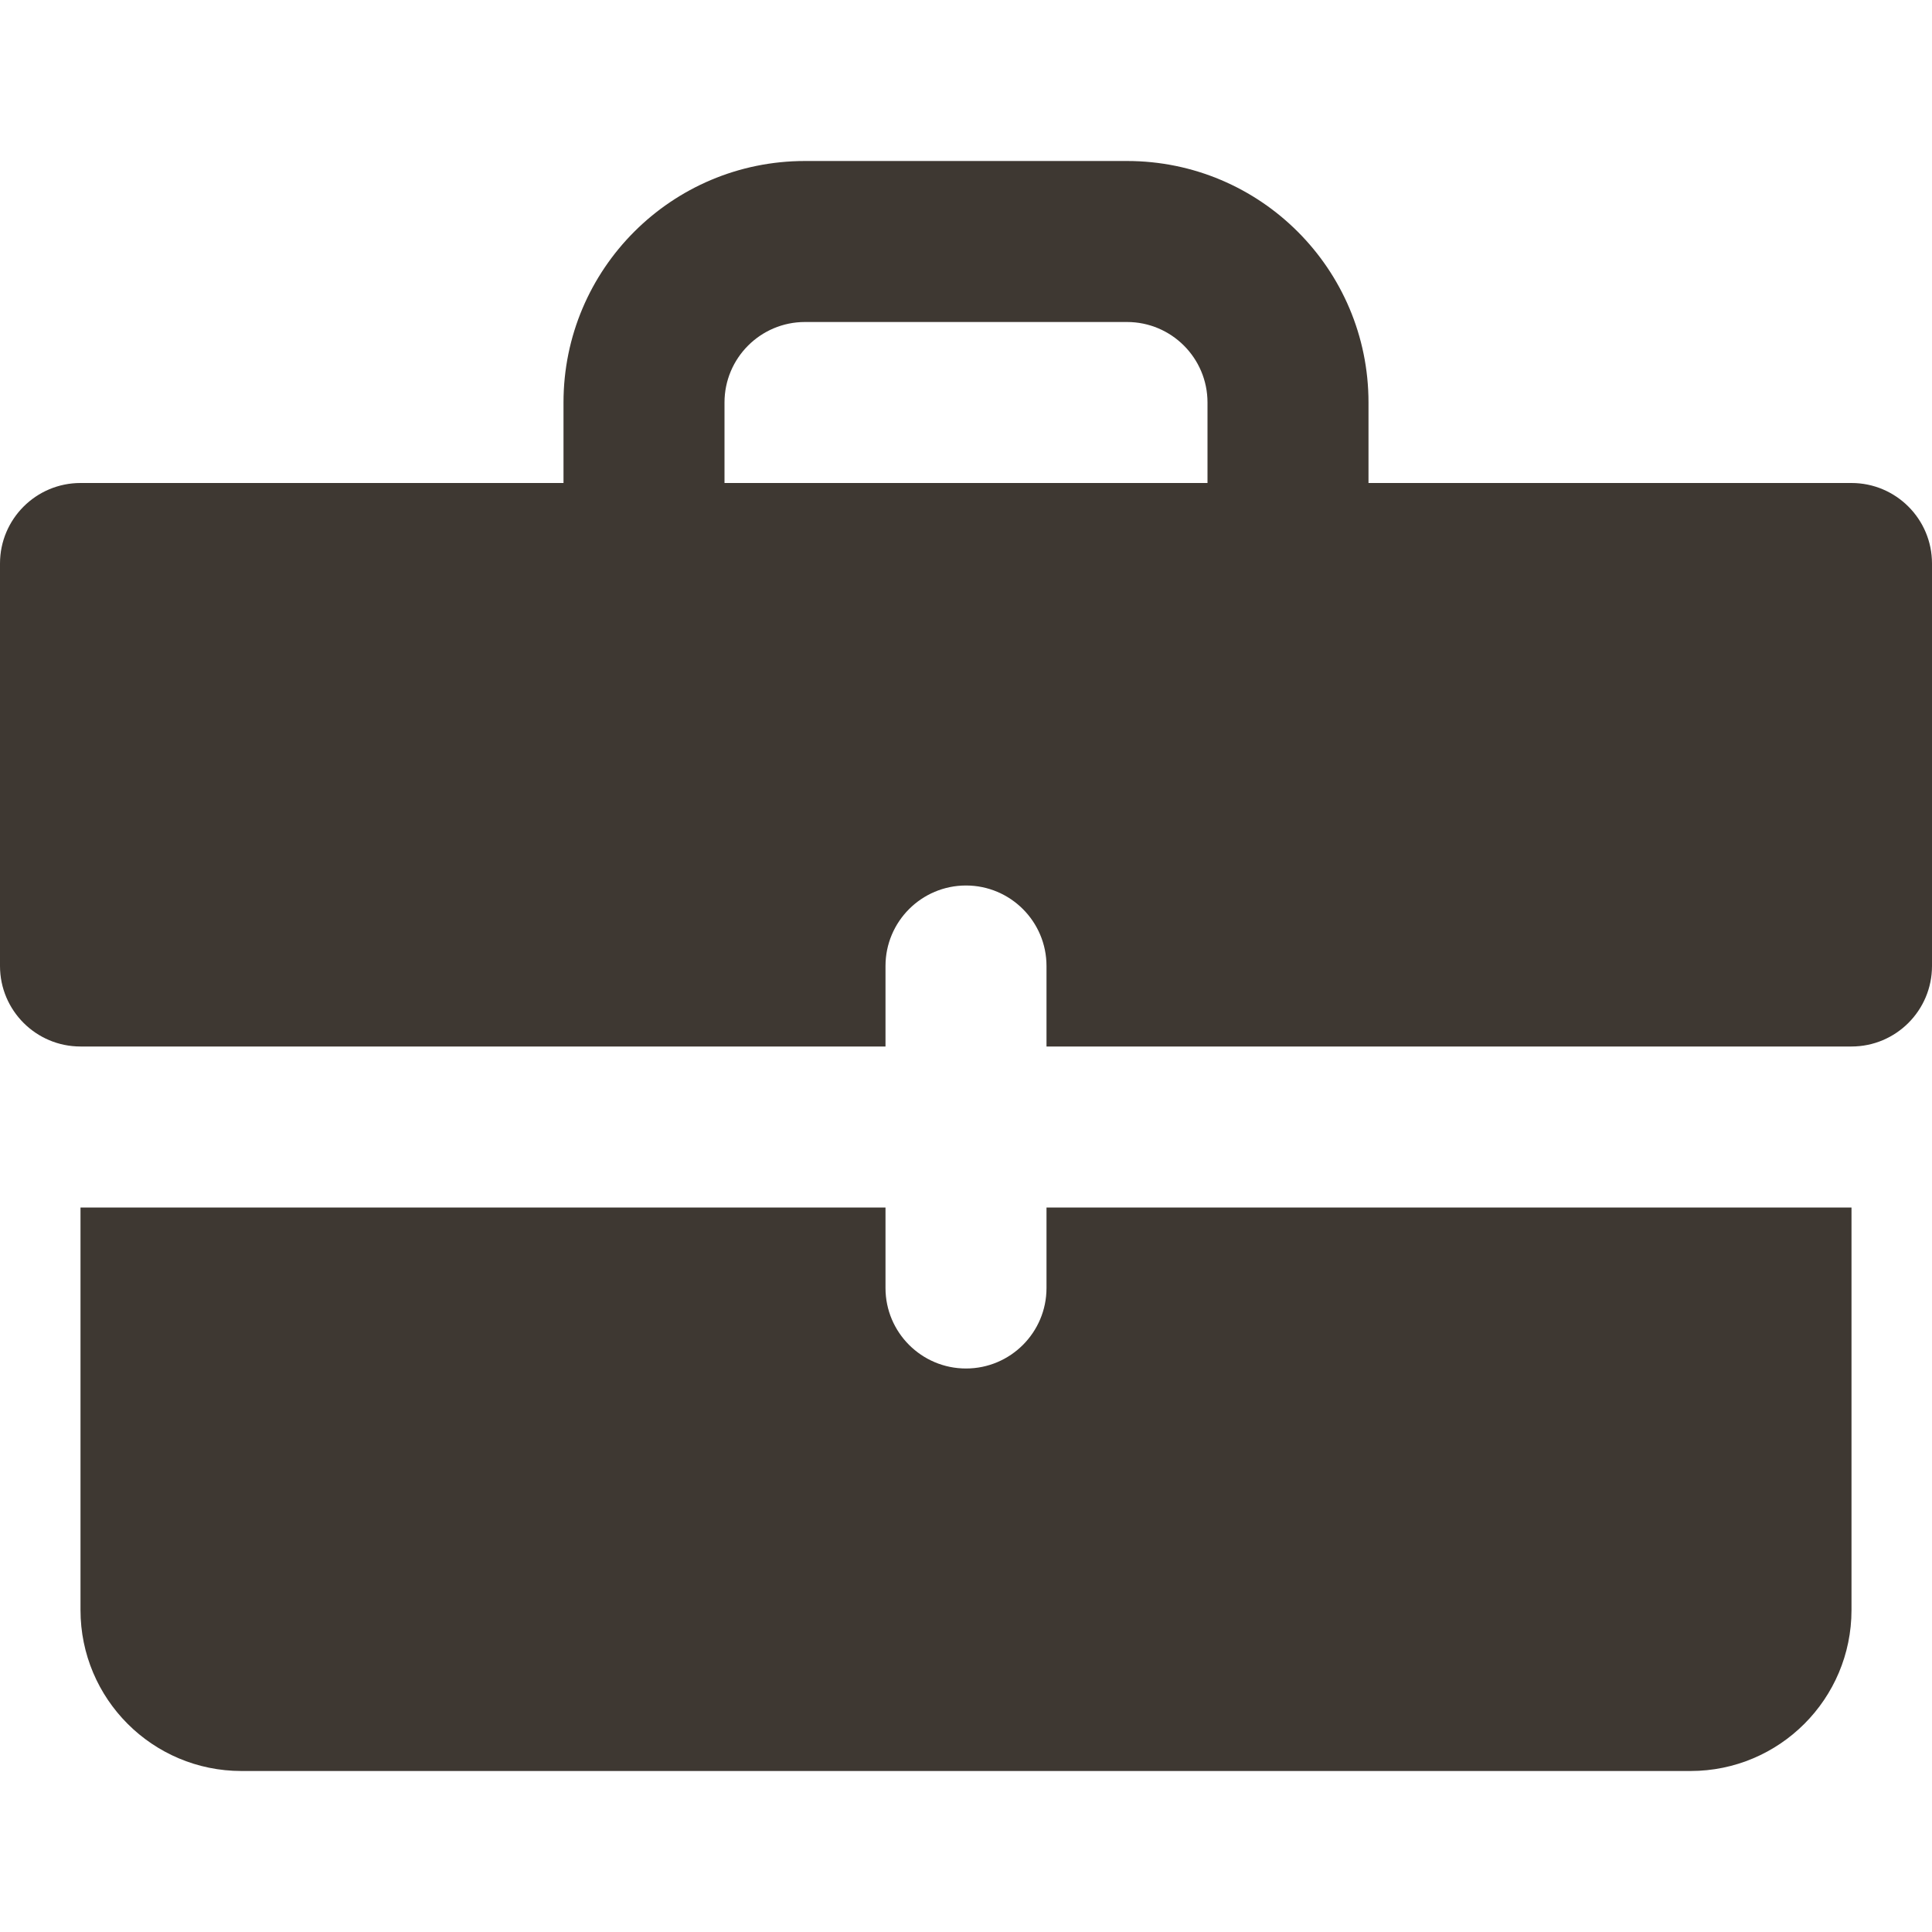 <svg width="24" height="24" viewBox="0 0 24 24" fill="none" xmlns="http://www.w3.org/2000/svg">
<path fill-rule="evenodd" clip-rule="evenodd" d="M14 4H10C9.448 4 9 4.448 9 5V6H15V5C15 4.448 14.552 4 14 4ZM7 5V6H1C0.448 6 0 6.448 0 7V12C0 12.552 0.448 13 1 13H11V12C11 11.448 11.448 11 12 11C12.552 11 13 11.448 13 12V13H23C23.552 13 24 12.552 24 12V7C24 6.448 23.552 6 23 6H17V5C17 3.343 15.657 2 14 2H10C8.343 2 7 3.343 7 5ZM11 15V16C11 16.552 11.448 17 12 17C12.552 17 13 16.552 13 16V15H23V20C23 21.105 22.105 22 21 22H3C1.895 22 1 21.105 1 20V15H11Z" fill="#3E3832"/>
</svg>

